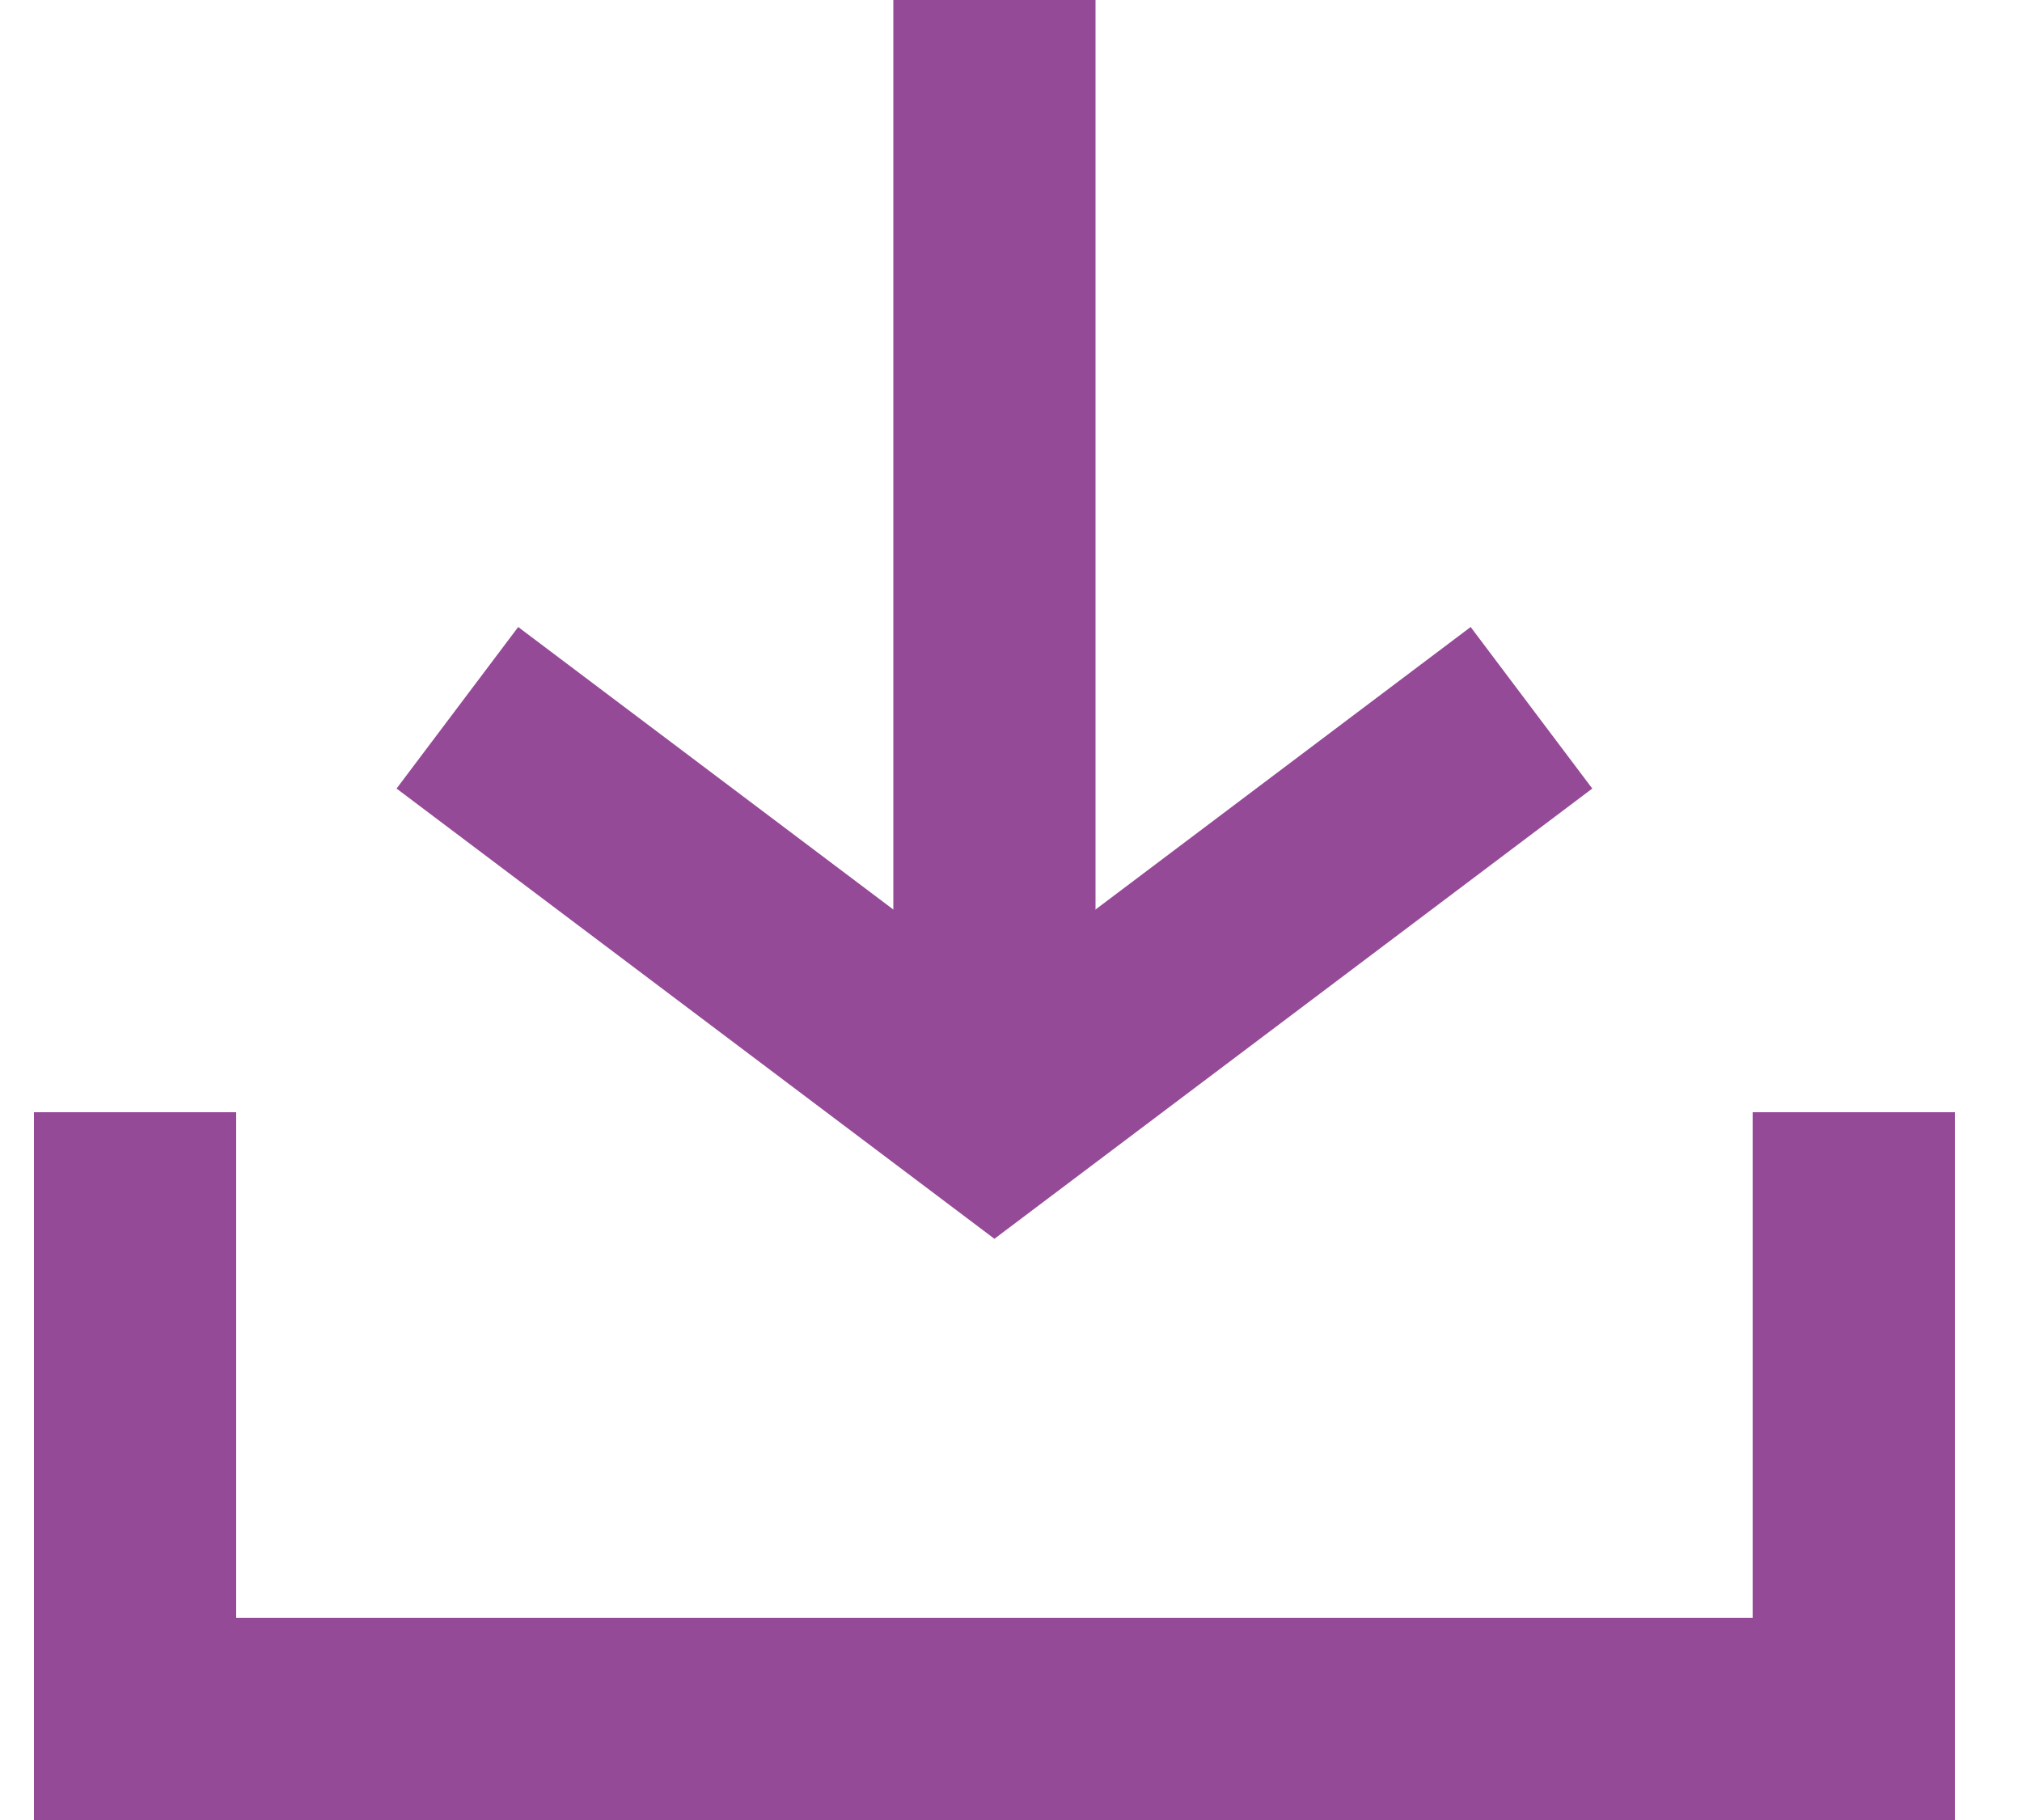 <?xml version="1.0" encoding="UTF-8"?>
<svg width="20px" height="18px" viewBox="0 0 20 18" version="1.1" xmlns="http://www.w3.org/2000/svg" xmlns:xlink="http://www.w3.org/1999/xlink">
    <!-- Generator: sketchtool 49.3 (51167) - http://www.bohemiancoding.com/sketch -->
    <title>50559280-0739-419A-8E87-3CDD16A6996A</title>
    <desc>Created with sketchtool.</desc>
    <defs></defs>
    <g id="Reveal-Seedphrase" stroke="none" stroke-width="1" fill="none" fill-rule="evenodd">
        <g id="Seed-phrase-2" transform="translate(-212, -379)" stroke="#954a97" stroke-width="2">
            <g id="Group-2">
                <g id="Group-8" transform="translate(16, 248)">
                    <g id="Group-6" transform="translate(23.336, 120)">
                        <g id="Group-3" transform="translate(174, 11)">
                            <g id="Group-4">
                                <g id="download">
                                    <polyline id="Path-5" points="0 11 0 17 17 17 17 11"></polyline>
                                    <path d="M8.5,0 L8.5,11" id="Path-6"></path>
                                    <polyline id="Path-7" points="3.188 7 8.5 11 13.812 7"></polyline>
                                </g>
                            </g>
                        </g>
                    </g>
                </g>
            </g>
        </g>
    </g>
</svg>